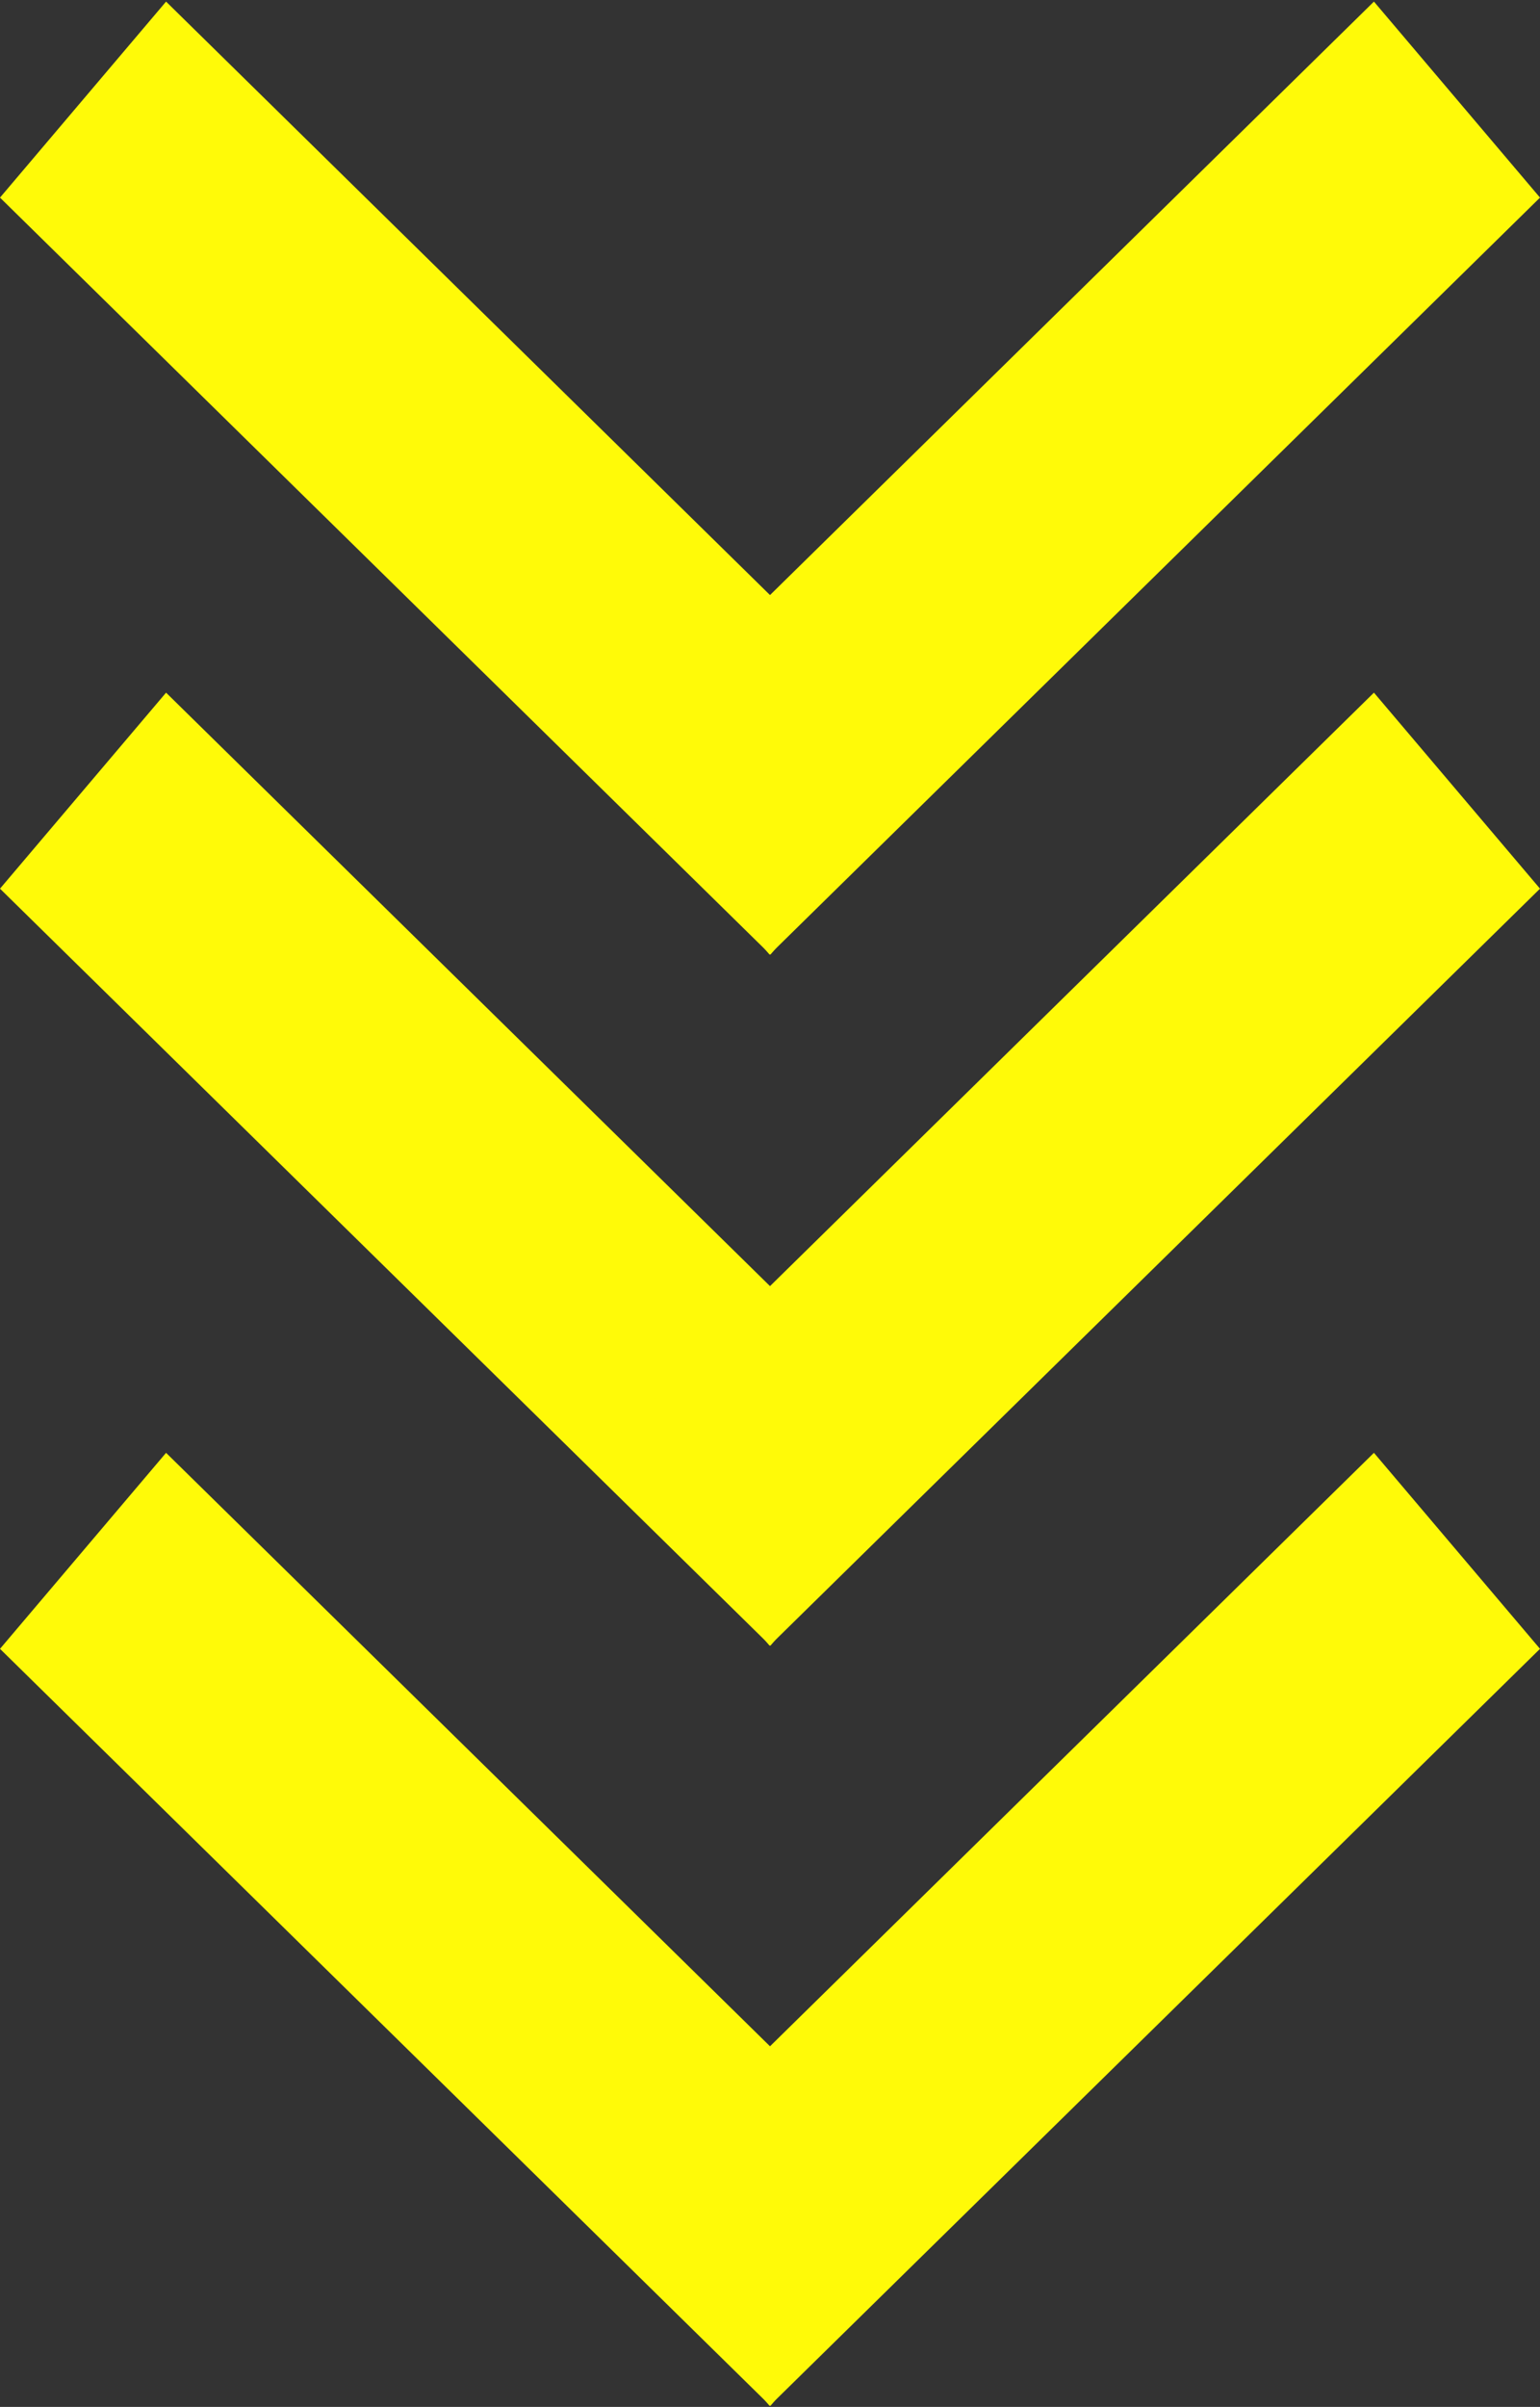<svg width="390" height="609" viewBox="0 0 390 609" fill="none" xmlns="http://www.w3.org/2000/svg">
<rect x="0" y="0" width="390" height="609" fill="#333333" stroke="none"/>
<line y1="-32.5" x2="273.251" y2="-32.5" transform="matrix(0.714 0.701 -0.647 0.763 0 50)" stroke="#FFFA08" stroke-width="65"/>
<line y1="-32.5" x2="273.251" y2="-32.5" transform="matrix(-0.714 0.701 0.647 0.763 390.001 50)" stroke="#FFFA08" stroke-width="65"/>
<line y1="-32.5" x2="273.251" y2="-32.5" transform="matrix(0.714 0.701 -0.647 0.763 0 224.853)" stroke="#FFFA08" stroke-width="65"/>
<line y1="-32.5" x2="273.251" y2="-32.5" transform="matrix(-0.714 0.701 0.647 0.763 390.001 224.853)" stroke="#FFFA08" stroke-width="65"/>
<line y1="-32.5" x2="273.251" y2="-32.5" transform="matrix(0.714 0.701 -0.647 0.763 0 417.192)" stroke="#FFFA08" stroke-width="65"/>
<line y1="-32.5" x2="273.251" y2="-32.5" transform="matrix(-0.714 0.701 0.647 0.763 390.001 417.191)" stroke="#FFFA08" stroke-width="65"/>
</svg>
